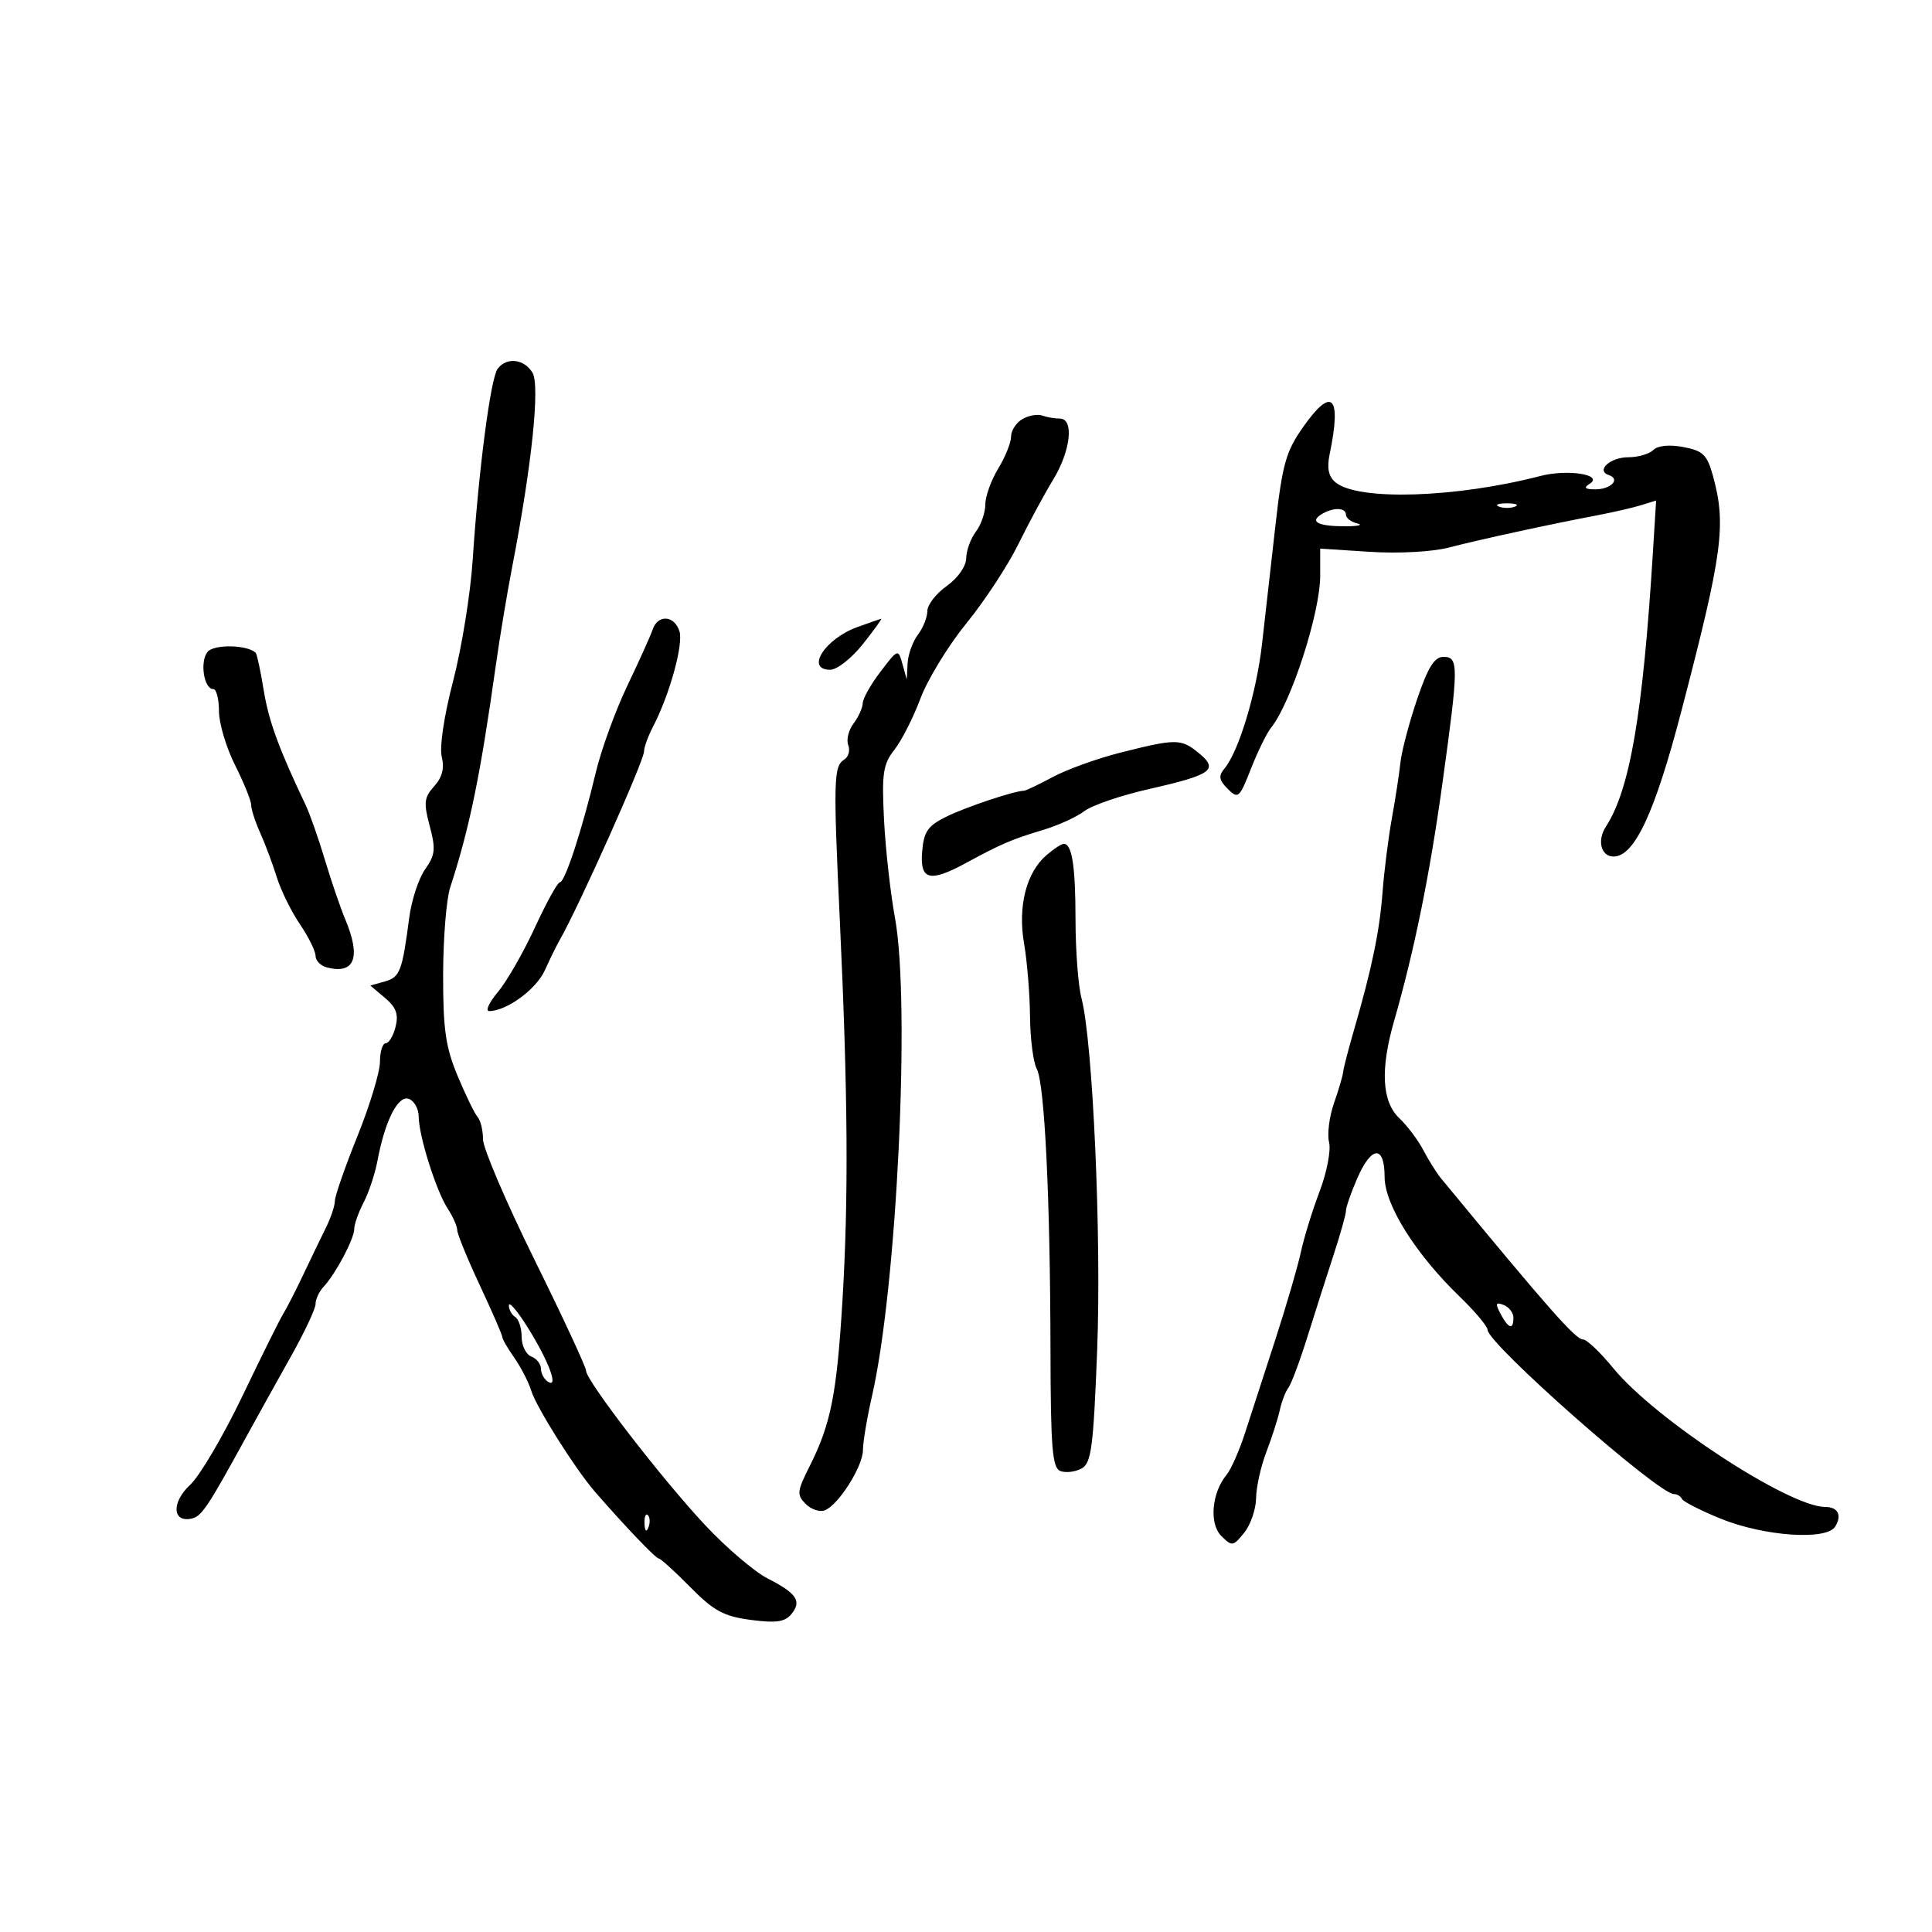 <svg xmlns="http://www.w3.org/2000/svg" width="300" height="300" viewBox="0 0 300 300" version="1.1">
	<path d="M 77.283 57.250 C 76.185 58.676, 74.315 72.986, 73.394 87 C 73.050 92.225, 71.686 100.656, 70.362 105.736 C 68.954 111.135, 68.221 116.032, 68.596 117.526 C 69.037 119.283, 68.671 120.706, 67.424 122.084 C 65.855 123.818, 65.760 124.650, 66.723 128.256 C 67.678 131.833, 67.577 132.785, 66.013 134.981 C 65.011 136.388, 63.899 139.781, 63.541 142.520 C 62.456 150.828, 62.108 151.737, 59.761 152.398 L 57.500 153.035 59.785 154.956 C 61.515 156.410, 61.913 157.498, 61.426 159.438 C 61.073 160.847, 60.382 162, 59.892 162 C 59.401 162, 59 163.293, 59 164.874 C 59 166.455, 57.425 171.655, 55.500 176.430 C 53.575 181.205, 52 185.725, 52 186.475 C 52 187.225, 51.368 189.112, 50.595 190.669 C 49.823 192.226, 48.231 195.525, 47.058 198 C 45.884 200.475, 44.502 203.175, 43.986 204 C 43.469 204.825, 40.615 210.573, 37.644 216.773 C 34.673 222.974, 31.021 229.178, 29.528 230.561 C 26.647 233.231, 26.727 236.394, 29.662 235.824 C 31.293 235.507, 32.151 234.233, 38.302 223 C 39.959 219.975, 43.044 214.422, 45.157 210.660 C 47.271 206.899, 49 203.218, 49 202.482 C 49 201.745, 49.563 200.540, 50.250 199.803 C 52.121 197.798, 54.999 192.377, 55.006 190.846 C 55.010 190.106, 55.668 188.243, 56.469 186.708 C 57.270 185.172, 58.238 182.247, 58.620 180.208 C 59.782 174, 61.825 169.995, 63.500 170.638 C 64.325 170.955, 65.005 172.178, 65.011 173.357 C 65.026 176.355, 67.724 184.929, 69.509 187.654 C 70.329 188.906, 71 190.416, 71 191.011 C 71 191.606, 72.575 195.457, 74.500 199.568 C 76.425 203.680, 78 207.302, 78 207.618 C 78 207.933, 78.841 209.386, 79.869 210.846 C 80.897 212.306, 82.085 214.625, 82.510 216 C 83.294 218.538, 89.366 228.161, 92.361 231.610 C 96.949 236.896, 101.824 242, 102.284 242 C 102.569 242, 104.770 243.996, 107.175 246.436 C 110.822 250.135, 112.381 250.982, 116.567 251.537 C 120.482 252.056, 121.871 251.860, 122.879 250.645 C 124.544 248.640, 123.725 247.410, 119.178 245.091 C 117.151 244.057, 112.811 240.355, 109.534 236.864 C 102.850 229.745, 91 214.382, 91 212.836 C 91 212.282, 87.400 204.535, 83 195.621 C 78.600 186.707, 75 178.285, 75 176.907 C 75 175.528, 74.624 173.973, 74.163 173.450 C 73.703 172.928, 72.306 170.058, 71.059 167.072 C 69.197 162.614, 68.794 159.811, 68.808 151.385 C 68.817 145.743, 69.310 139.635, 69.903 137.813 C 72.912 128.570, 74.583 120.446, 76.963 103.500 C 77.581 99.100, 78.739 92.125, 79.537 88 C 82.597 72.184, 83.884 59.788, 82.670 57.843 C 81.345 55.721, 78.685 55.428, 77.283 57.250 M 202.344 66.314 C 199.682 70.091, 199.121 72.087, 198.050 81.579 C 197.373 87.586, 196.435 95.875, 195.966 100 C 195.106 107.568, 192.371 116.643, 190.141 119.331 C 189.176 120.493, 189.278 121.135, 190.640 122.498 C 192.253 124.110, 192.458 123.932, 194.253 119.354 C 195.299 116.684, 196.702 113.825, 197.371 113 C 200.464 109.183, 205 95.153, 205 89.400 L 205 85.189 212.750 85.689 C 217.187 85.975, 222.424 85.688, 225 85.018 C 229.769 83.777, 240.519 81.441, 248 80.020 C 250.475 79.550, 253.549 78.841, 254.830 78.445 L 257.161 77.725 256.673 85.612 C 255.112 110.842, 253.101 122.600, 249.361 128.365 C 247.962 130.520, 248.602 133, 250.556 133 C 253.796 133, 256.949 126.244, 261.068 110.474 C 267.518 85.784, 268.092 81.473, 265.958 73.788 C 265.077 70.618, 264.412 69.980, 261.389 69.413 C 259.228 69.008, 257.413 69.187, 256.725 69.875 C 256.106 70.494, 254.367 71, 252.859 71 C 250.019 71, 247.747 73.082, 249.829 73.776 C 251.682 74.394, 250.125 76.002, 247.691 75.985 C 246.095 75.974, 245.865 75.738, 246.845 75.117 C 249.069 73.707, 243.427 72.812, 239.212 73.906 C 226.053 77.319, 210.865 77.793, 207.377 74.898 C 206.292 73.997, 206.019 72.701, 206.463 70.557 C 208.352 61.437, 206.863 59.903, 202.344 66.314 M 158.750 65.077 C 157.787 65.639, 156.998 66.865, 156.996 67.800 C 156.994 68.735, 156.094 70.973, 154.996 72.774 C 153.898 74.575, 153 77.076, 153 78.333 C 153 79.590, 152.339 81.491, 151.532 82.559 C 150.724 83.626, 150.049 85.482, 150.032 86.682 C 150.013 87.941, 148.731 89.768, 147 91 C 145.350 92.175, 144 93.920, 144 94.877 C 144 95.834, 143.339 97.491, 142.532 98.559 C 141.724 99.626, 141.004 101.625, 140.932 103 L 140.801 105.500 140.130 103.105 C 139.465 100.730, 139.436 100.740, 136.730 104.288 C 135.228 106.256, 133.986 108.459, 133.968 109.183 C 133.951 109.907, 133.307 111.331, 132.537 112.347 C 131.767 113.363, 131.397 114.871, 131.714 115.698 C 132.032 116.525, 131.758 117.531, 131.107 117.934 C 129.442 118.963, 129.384 121.027, 130.412 143 C 131.666 169.822, 131.777 186.122, 130.813 202 C 129.930 216.537, 129.015 221.135, 125.688 227.740 C 123.761 231.566, 123.703 232.132, 125.099 233.527 C 125.949 234.378, 127.287 234.825, 128.072 234.521 C 130.206 233.696, 134 227.693, 134 225.144 C 134 223.916, 134.638 220.119, 135.419 216.706 C 139.283 199.800, 141.391 155.721, 138.967 142.500 C 138.261 138.650, 137.497 131.788, 137.268 127.251 C 136.908 120.090, 137.121 118.661, 138.886 116.418 C 140.004 114.997, 141.823 111.415, 142.929 108.459 C 144.036 105.503, 147.244 100.252, 150.060 96.792 C 152.876 93.331, 156.507 87.800, 158.129 84.500 C 159.751 81.200, 162.178 76.700, 163.523 74.500 C 166.257 70.026, 166.817 65, 164.582 65 C 163.802 65, 162.564 64.787, 161.832 64.527 C 161.099 64.267, 159.713 64.514, 158.750 65.077 M 232.750 78.662 C 233.438 78.940, 234.563 78.940, 235.250 78.662 C 235.938 78.385, 235.375 78.158, 234 78.158 C 232.625 78.158, 232.063 78.385, 232.750 78.662 M 205.143 79.890 C 203.314 81.049, 204.765 81.738, 209 81.721 C 210.925 81.713, 211.713 81.515, 210.750 81.280 C 209.787 81.045, 209 80.436, 209 79.927 C 209 78.770, 206.942 78.751, 205.143 79.890 M 101.345 97.750 C 101.020 98.713, 99.245 102.650, 97.402 106.500 C 95.559 110.350, 93.353 116.425, 92.501 120 C 90.394 128.837, 87.724 137, 86.941 137 C 86.586 137, 84.837 140.166, 83.053 144.037 C 81.269 147.907, 78.687 152.407, 77.316 154.037 C 75.944 155.666, 75.335 157, 75.961 157 C 78.652 157, 83.268 153.623, 84.594 150.684 C 85.384 148.933, 86.418 146.825, 86.892 146 C 89.852 140.852, 99.998 118.166, 100.006 116.680 C 100.010 116.031, 100.632 114.313, 101.388 112.863 C 103.962 107.929, 106.149 100.046, 105.506 98.020 C 104.718 95.537, 102.150 95.371, 101.345 97.750 M 133.138 97.369 C 128.078 99.200, 125.022 104, 128.916 104 C 129.970 104, 132.258 102.200, 134 100 C 135.742 97.800, 137.018 96.034, 136.834 96.076 C 136.650 96.118, 134.987 96.700, 133.138 97.369 M 32.236 101.216 C 31 102.705, 31.654 107, 33.117 107 C 33.602 107, 34 108.538, 34 110.418 C 34 112.298, 35.125 116.076, 36.500 118.813 C 37.875 121.551, 39 124.332, 39 124.994 C 39 125.656, 39.636 127.616, 40.414 129.349 C 41.191 131.082, 42.344 134.165, 42.975 136.201 C 43.606 138.236, 45.220 141.519, 46.561 143.495 C 47.903 145.472, 49 147.691, 49 148.428 C 49 149.164, 49.788 149.971, 50.750 150.221 C 55.069 151.341, 56.097 148.681, 53.622 142.784 C 52.863 140.978, 51.434 136.800, 50.445 133.500 C 49.456 130.200, 48.112 126.375, 47.458 125 C 43.269 116.187, 41.726 111.963, 40.945 107.161 C 40.458 104.172, 39.902 101.568, 39.707 101.374 C 38.448 100.115, 33.241 100.004, 32.236 101.216 M 220.025 108.645 C 218.791 112.299, 217.636 116.687, 217.459 118.395 C 217.281 120.103, 216.688 123.975, 216.140 127 C 215.592 130.025, 214.937 135.200, 214.685 138.500 C 214.216 144.642, 213.044 150.296, 210.230 160 C 209.352 163.025, 208.598 165.950, 208.553 166.500 C 208.509 167.050, 207.873 169.211, 207.141 171.303 C 206.409 173.395, 206.066 176.125, 206.378 177.371 C 206.691 178.616, 206.030 182.047, 204.910 184.995 C 203.790 187.943, 202.480 192.188, 201.999 194.427 C 201.518 196.667, 199.735 202.775, 198.038 208 C 196.341 213.225, 194.223 219.750, 193.331 222.500 C 192.440 225.250, 191.151 228.175, 190.467 229 C 188.152 231.791, 187.734 236.591, 189.640 238.497 C 191.300 240.157, 191.473 240.134, 193.193 238.010 C 194.187 236.783, 195.020 234.366, 195.044 232.639 C 195.068 230.913, 195.780 227.700, 196.625 225.500 C 197.471 223.300, 198.412 220.375, 198.716 219 C 199.020 217.625, 199.627 216.041, 200.065 215.480 C 200.504 214.920, 201.846 211.320, 203.048 207.480 C 204.249 203.641, 206.080 197.911, 207.116 194.746 C 208.152 191.581, 209 188.547, 209 188.003 C 209 187.459, 209.781 185.211, 210.736 183.007 C 212.954 177.887, 215 177.760, 215 182.741 C 215 187.069, 219.800 194.720, 226.686 201.367 C 229.040 203.640, 230.978 205.950, 230.992 206.500 C 231.048 208.691, 257.495 232, 259.925 232 C 260.425 232, 260.983 232.337, 261.167 232.750 C 261.350 233.162, 264.042 234.537, 267.148 235.803 C 273.897 238.556, 283.613 239.234, 284.968 237.048 C 286.057 235.290, 285.402 234, 283.420 234 C 277.823 234, 257.023 220.395, 250.558 212.505 C 248.527 210.027, 246.408 208, 245.848 208 C 244.661 208, 240.596 203.393, 223.761 182.970 C 223.068 182.128, 221.833 180.162, 221.017 178.601 C 220.202 177.039, 218.522 174.803, 217.285 173.631 C 214.583 171.072, 214.310 166.079, 216.462 158.588 C 219.621 147.587, 222.009 135.860, 223.960 121.758 C 226.517 103.279, 226.528 102, 224.135 102 C 222.727 102, 221.720 103.629, 220.025 108.645 M 174 116.862 C 170.425 117.763, 165.700 119.464, 163.500 120.643 C 161.300 121.821, 159.275 122.786, 159 122.787 C 157.548 122.791, 150.045 125.292, 147 126.788 C 144.054 128.234, 143.451 129.099, 143.190 132.253 C 142.824 136.670, 144.362 137.065, 150 134.003 C 155.435 131.052, 157.171 130.306, 161.868 128.905 C 164.271 128.188, 167.196 126.861, 168.368 125.956 C 169.541 125.051, 174.100 123.497, 178.500 122.502 C 188.188 120.311, 189.292 119.506, 186.139 116.929 C 183.391 114.683, 182.658 114.679, 174 116.862 M 162.500 132.783 C 159.361 135.478, 158.021 140.751, 159.016 146.500 C 159.492 149.250, 159.908 154.342, 159.940 157.816 C 159.973 161.289, 160.443 164.959, 160.984 165.971 C 162.212 168.264, 163.073 185.906, 163.119 209.673 C 163.148 224.857, 163.400 227.939, 164.649 228.419 C 165.472 228.735, 166.942 228.566, 167.916 228.045 C 169.463 227.217, 169.773 224.899, 170.367 209.672 C 171.052 192.131, 169.697 161.703, 167.932 155 C 167.426 153.075, 167.009 147.599, 167.006 142.832 C 167 134.399, 166.458 130.965, 165.143 131.033 C 164.789 131.052, 163.600 131.839, 162.500 132.783 M 79.019 202.691 C 79.009 203.346, 79.450 204.160, 80 204.500 C 80.550 204.840, 81 206.231, 81 207.590 C 81 208.950, 81.675 210.322, 82.500 210.638 C 83.325 210.955, 84 211.814, 84 212.548 C 84 213.282, 84.498 214.190, 85.107 214.566 C 86.814 215.621, 85.161 211.247, 81.880 206.023 C 80.317 203.535, 79.029 202.036, 79.019 202.691 M 233.012 204.023 C 234.253 206.341, 235 206.560, 235 204.607 C 235 203.841, 234.315 202.951, 233.477 202.629 C 232.234 202.153, 232.149 202.409, 233.012 204.023 M 100.079 236.583 C 100.127 237.748, 100.364 237.985, 100.683 237.188 C 100.972 236.466, 100.936 235.603, 100.604 235.271 C 100.272 234.939, 100.036 235.529, 100.079 236.583" stroke="none" fill="black" fill-rule="evenodd"/>
</svg>